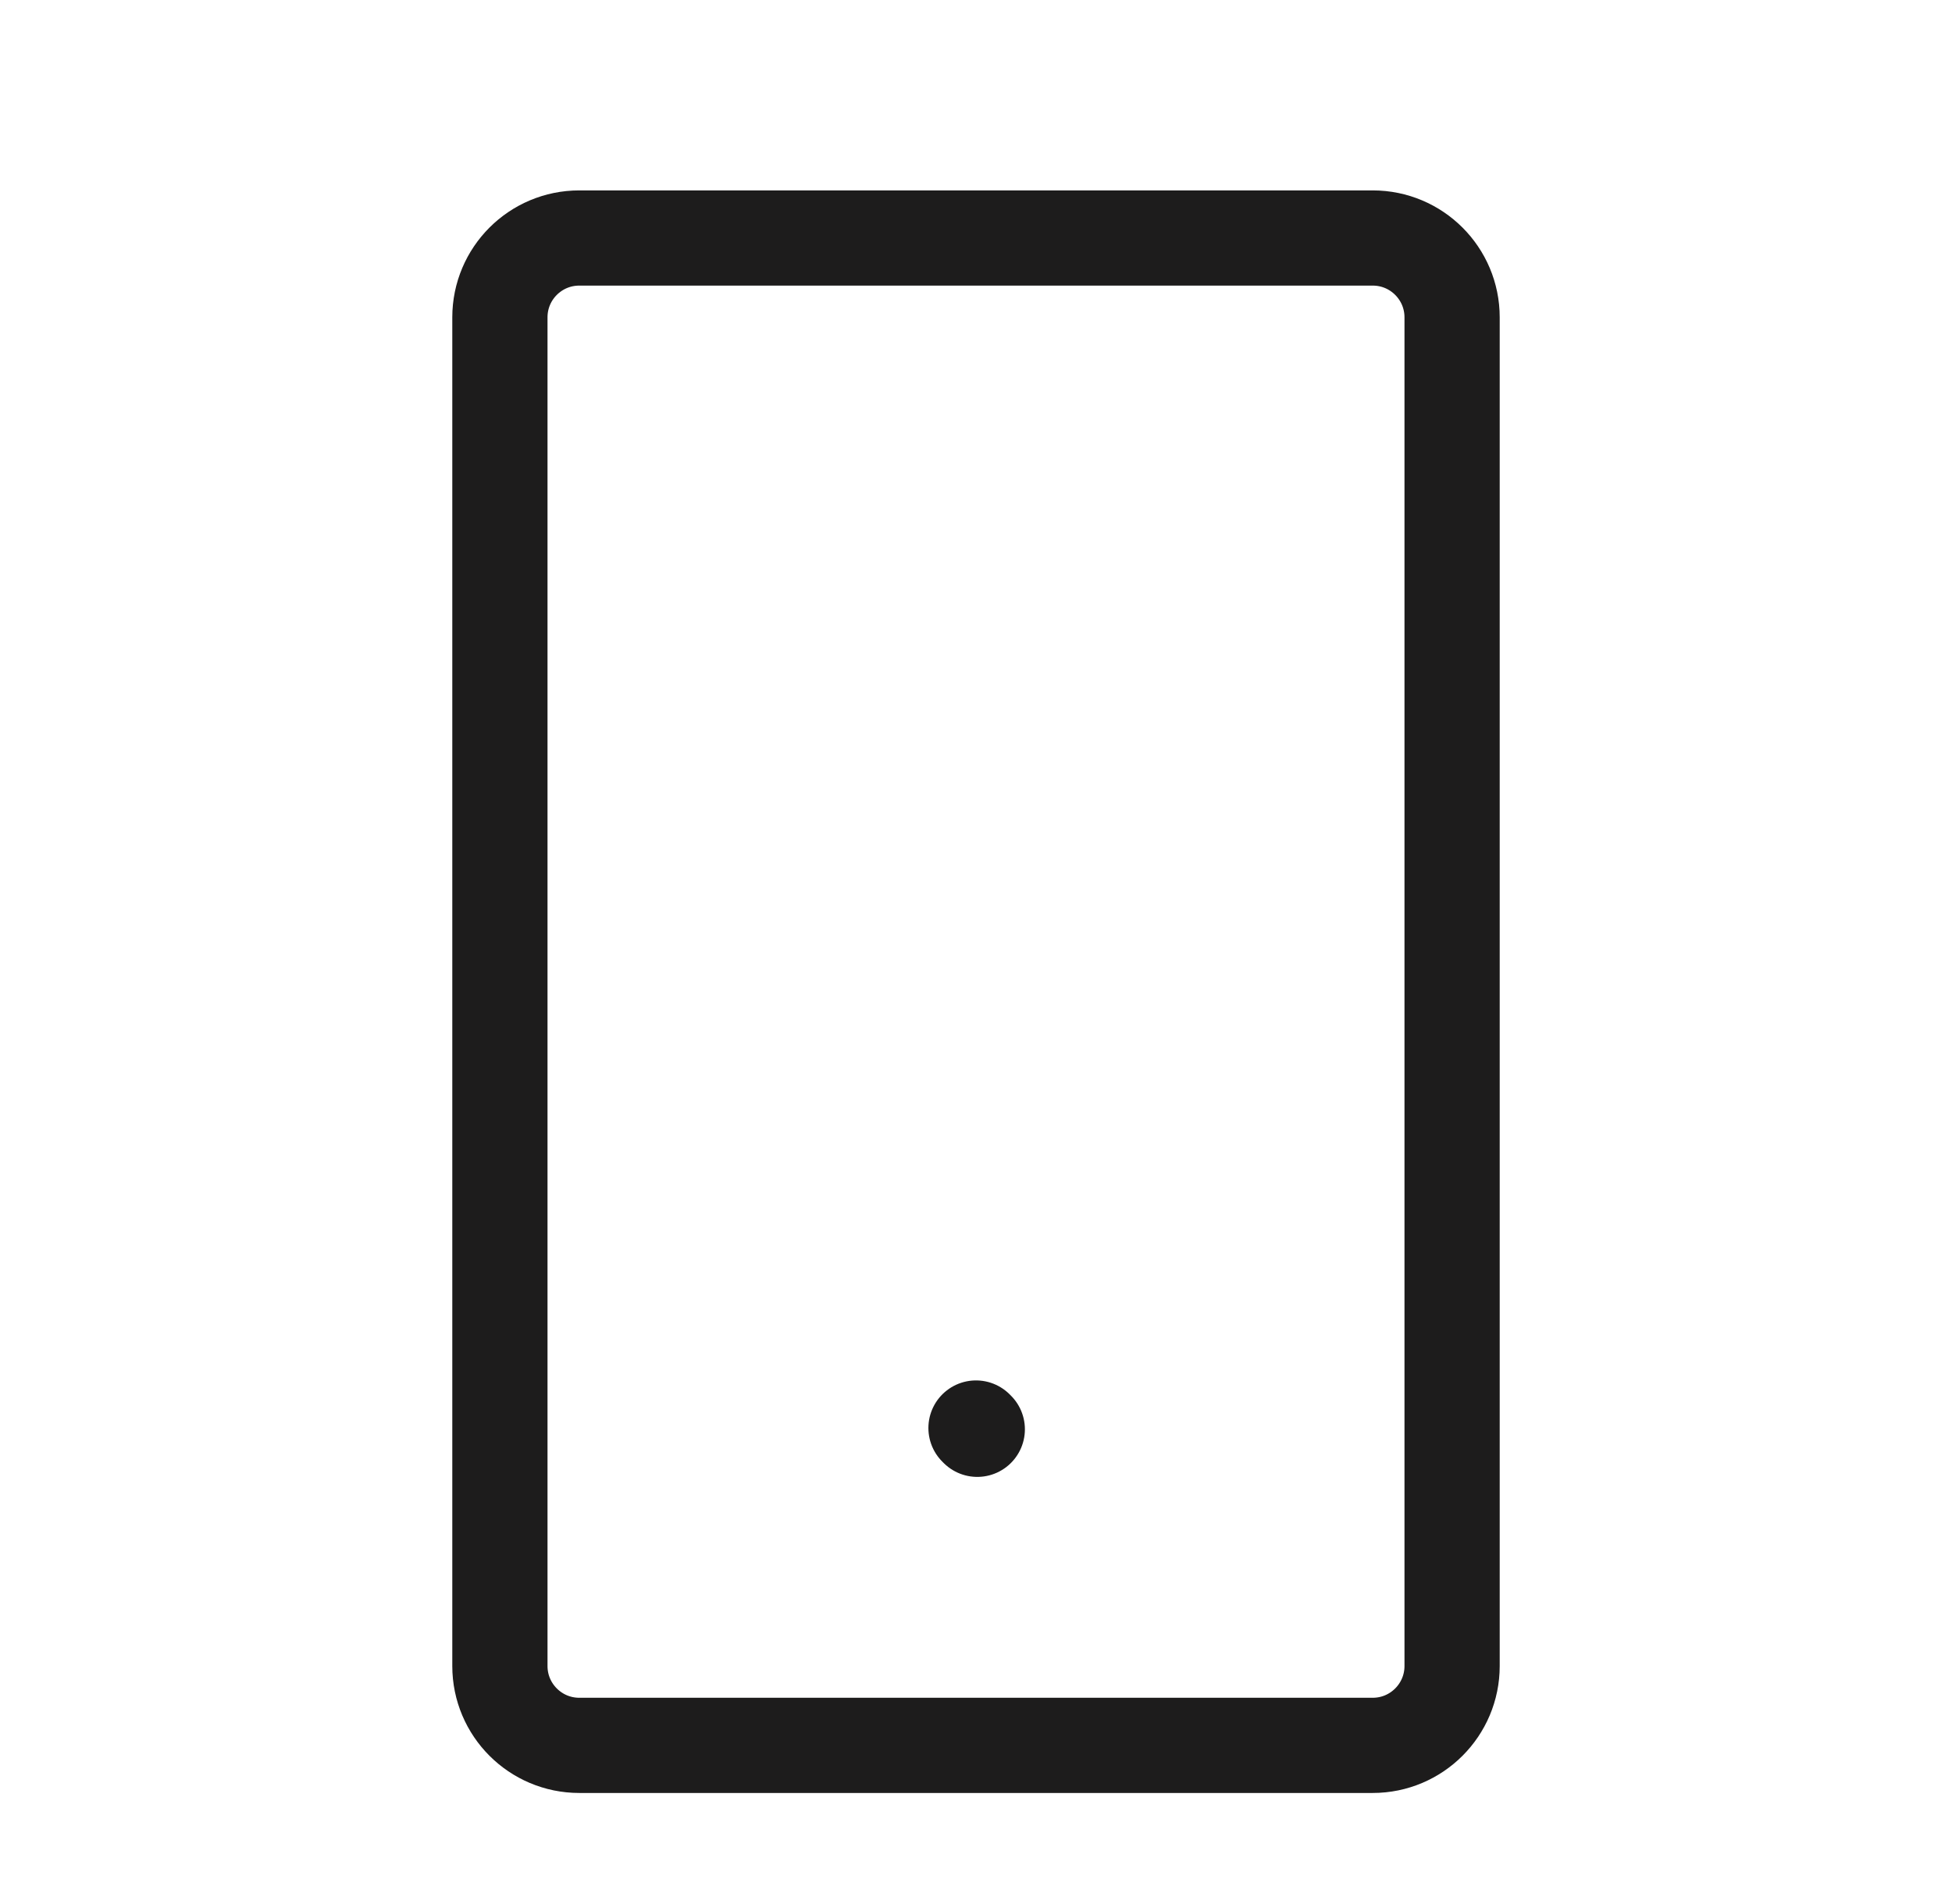 <svg xmlns="http://www.w3.org/2000/svg" width="41" height="40" viewBox="0 0 41 40" fill="none">
  <path d="M28.833 5H12.167C11.246 5 10.5 5.746 10.5 6.667V35C10.5 35.92 11.246 36.667 12.167 36.667H28.833C29.754 36.667 30.5 35.92 30.5 35V6.667C30.5 5.746 29.754 5 28.833 5Z" stroke="#1D1C1C" stroke-width="2" stroke-linecap="round" stroke-linejoin="round"/>
  <path d="M20.527 30.027L20.5 30" stroke="#1D1C1C" stroke-width="2" stroke-linecap="round" stroke-linejoin="round"/>
</svg>
